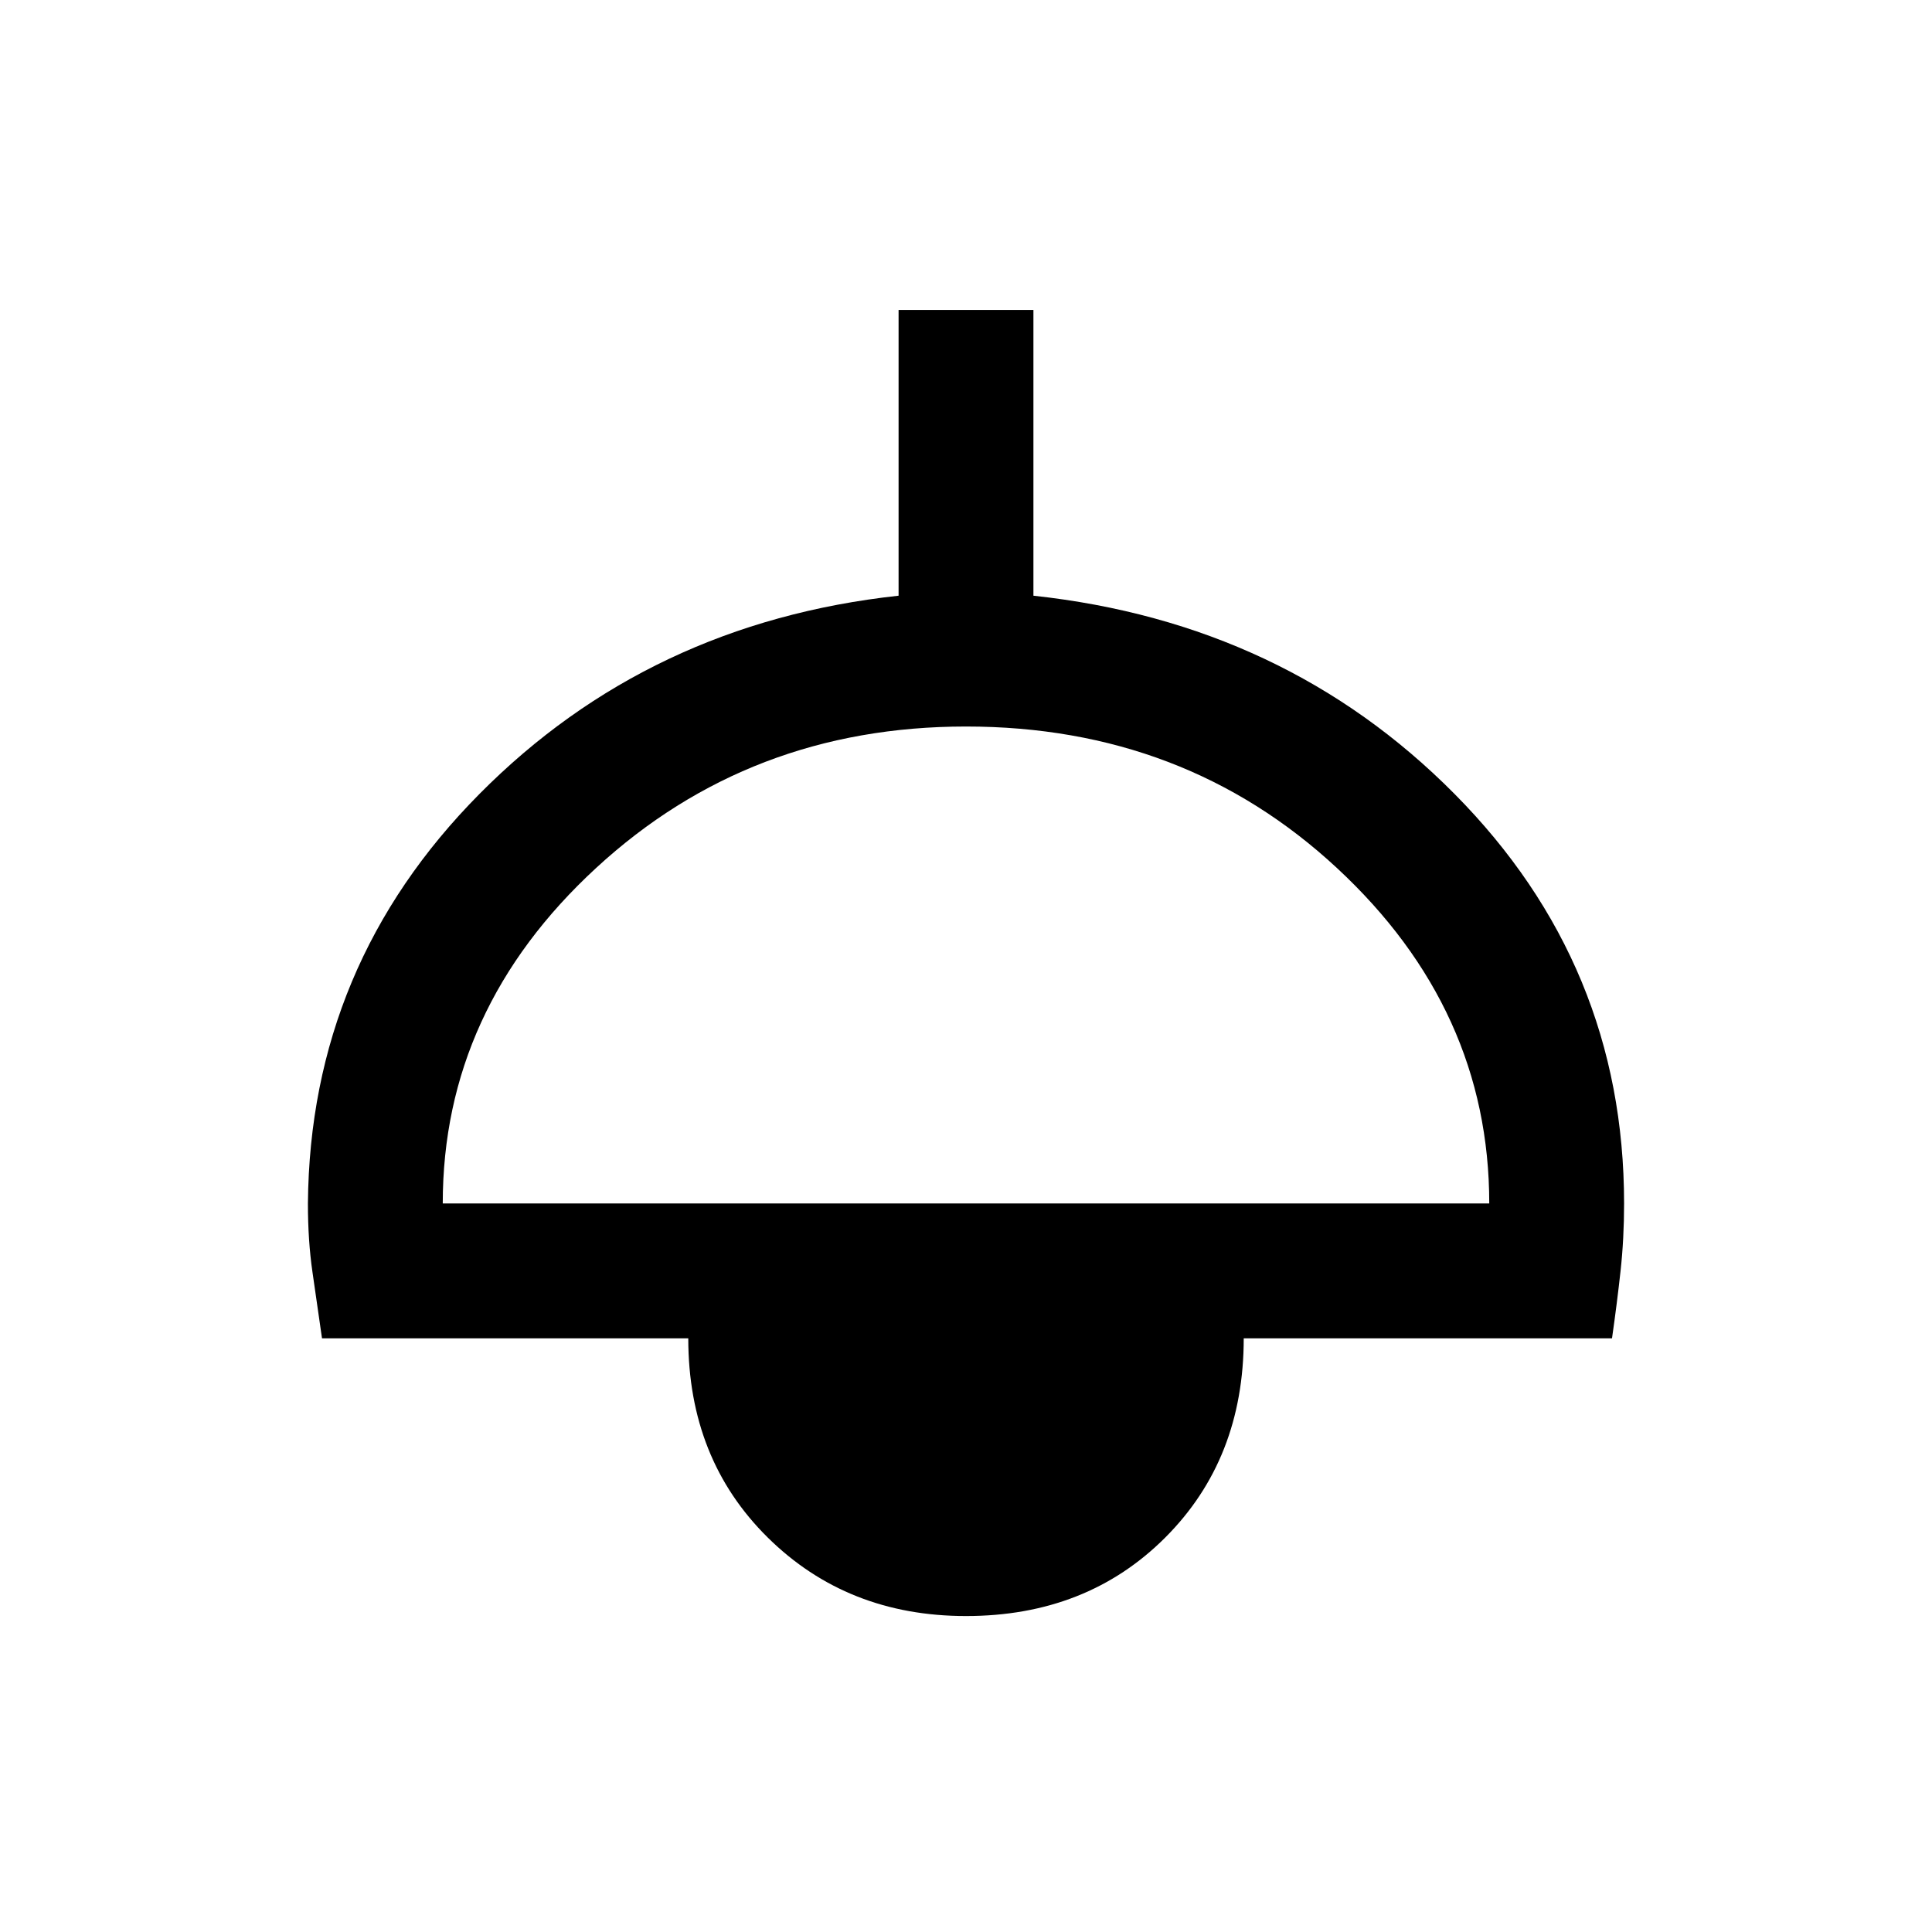 <svg xmlns="http://www.w3.org/2000/svg" height="20" viewBox="0 -960 960 960" width="20"><path d="M480-157q-59 0-98.5-39T342-295H160q-2.5-17.5-4.75-33T153-362q1-118.5 85.25-203.5T446.5-664v-142h67v142q125 13.5 209.25 98.5T807-362q0 17.5-1.75 33.5T801-295H618q0 60-39 99t-99 39ZM220-362h520q0-96.5-75.75-166.75T480-599q-107.5 0-183.75 70.25T220-362Z"/></svg>